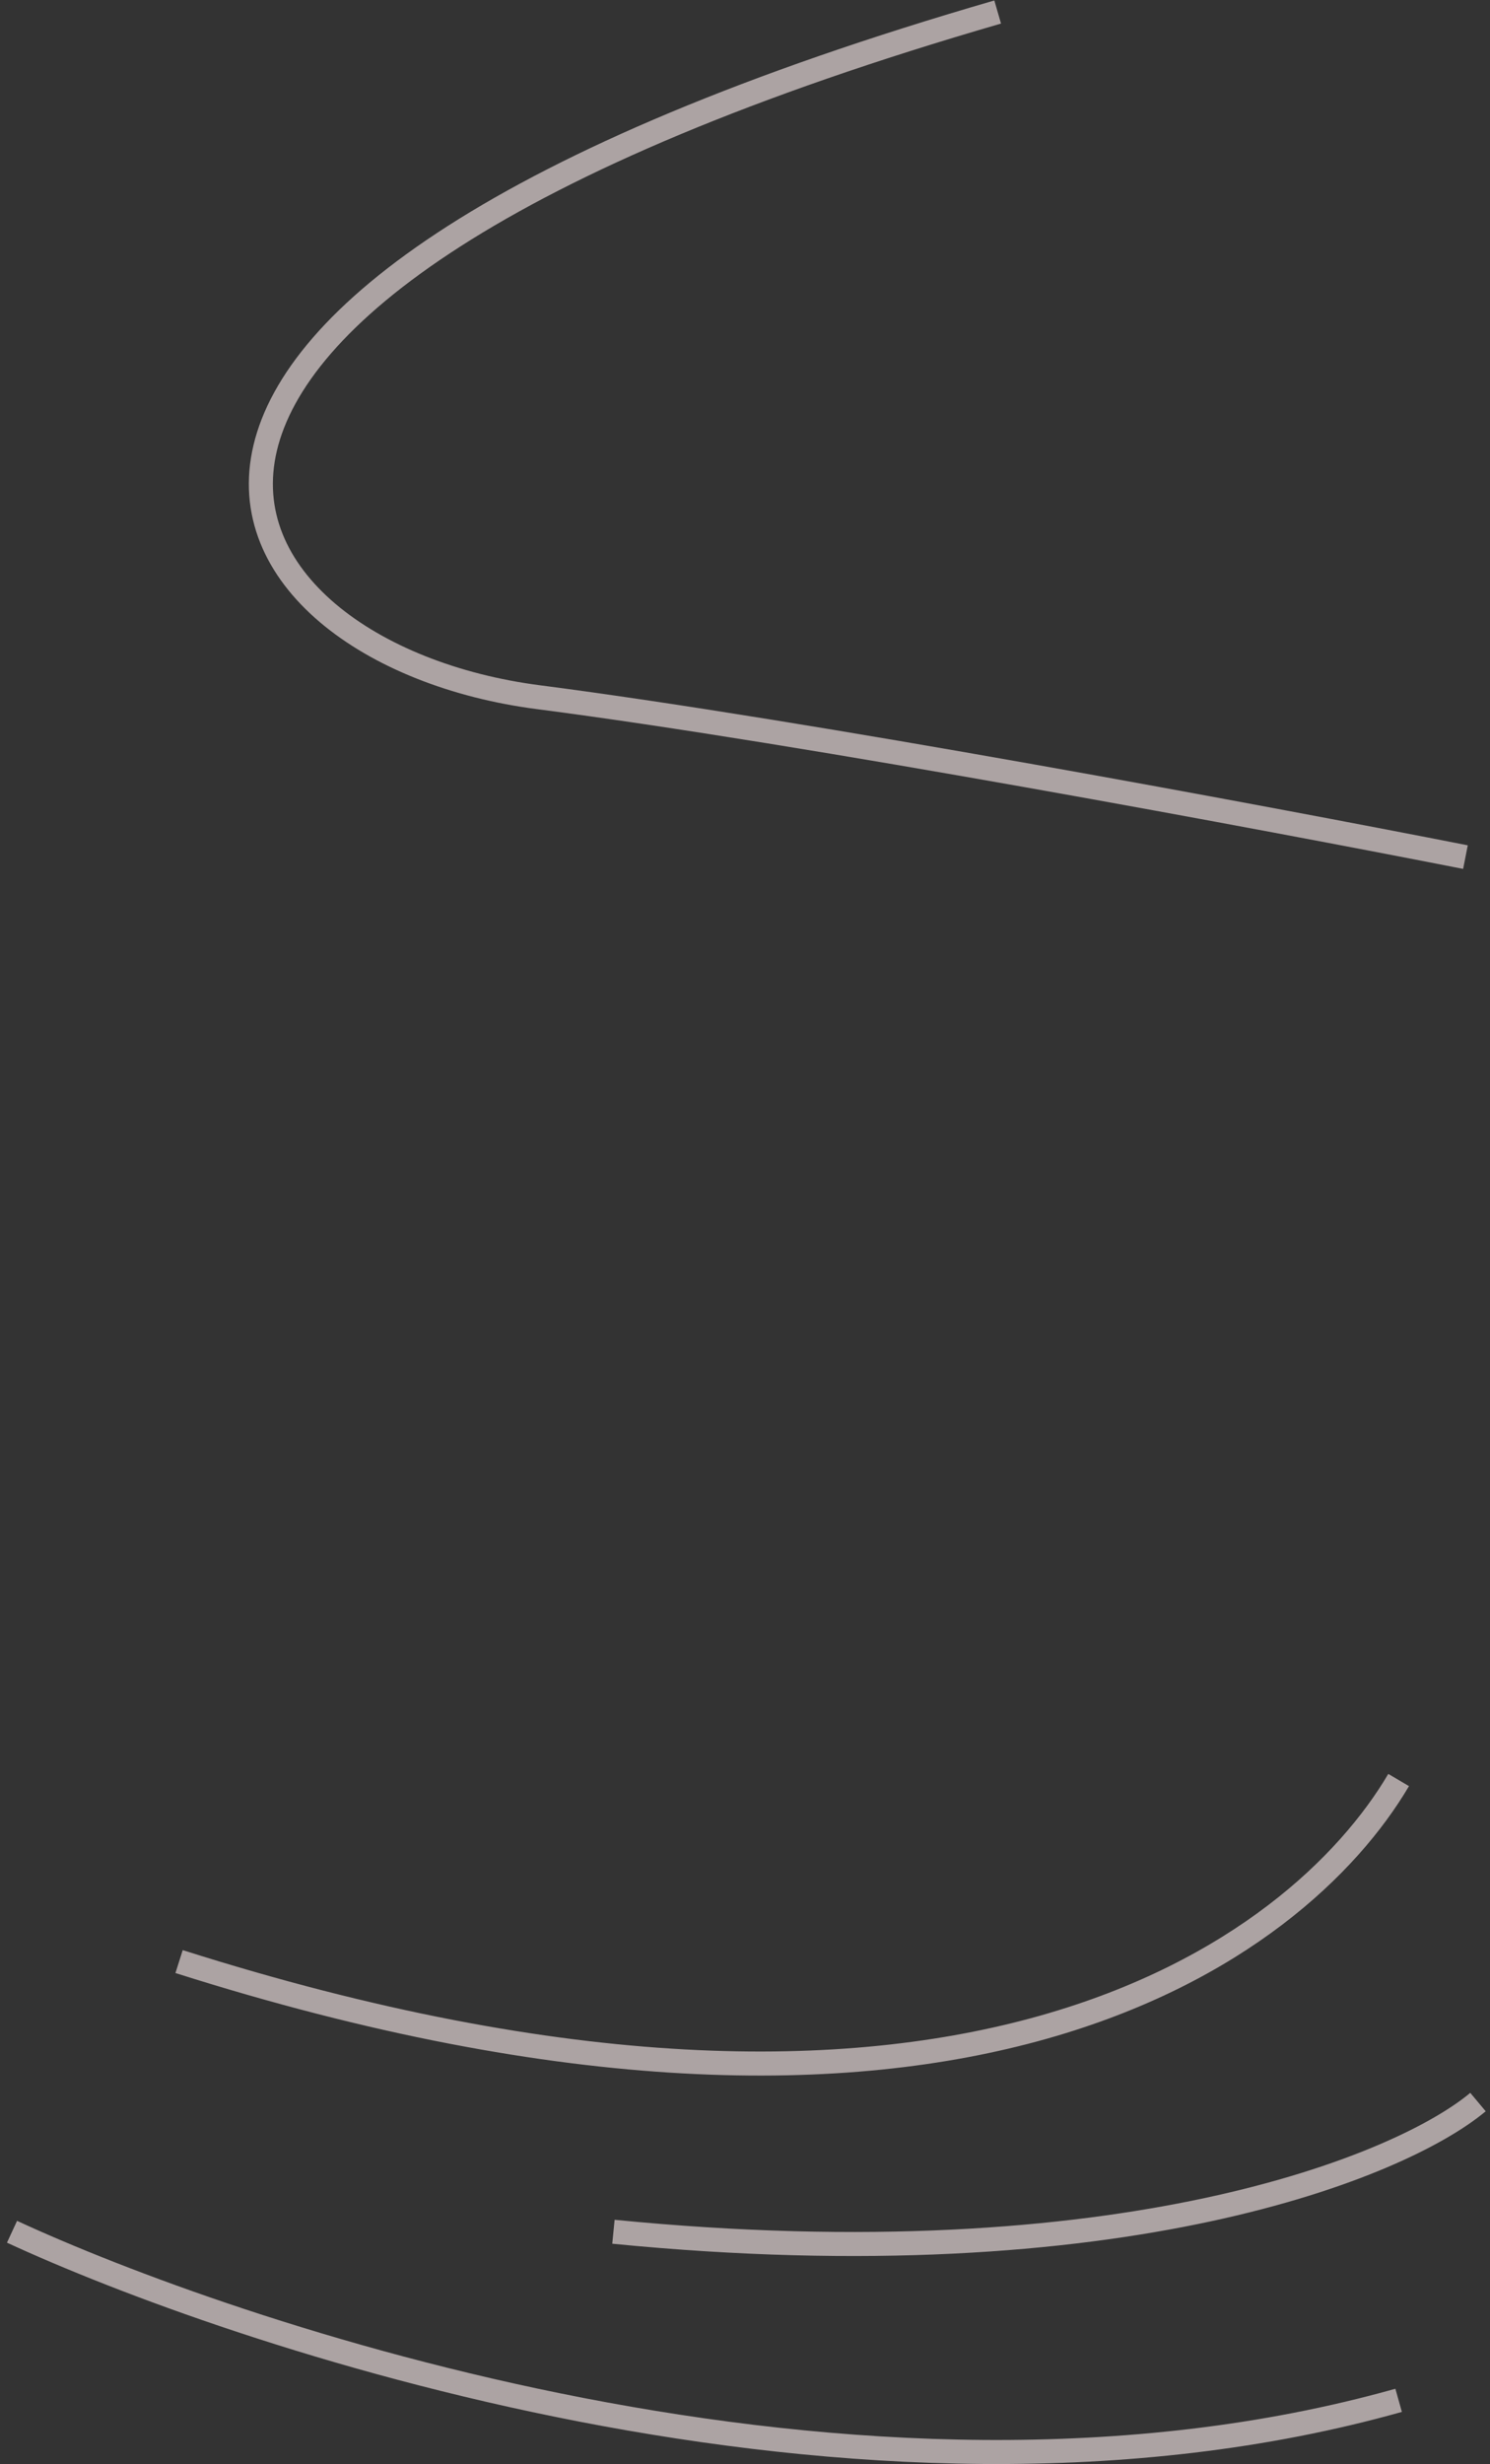 <svg width="124" height="205" viewBox="0 0 124 205" fill="none" xmlns="http://www.w3.org/2000/svg">
<rect x="0" y="0" width="124" height="205" fill="#333333" stroke="none"/>
<path opacity="0.6" d="M121.957 71.309C105.505 68.073 67.04 60.88 44.795 58.003C16.989 54.406 -0.738 25.276 83.028 1M116.396 148.092C108.054 162.238 79.692 183.768 14.903 163.197M123 174.885C116.628 180.22 93.317 189.846 51.051 185.675M1 185.675C18.611 193.826 71.35 212.36 116.396 199.7" stroke="#FEEEEE" stroke-width="2"/>
</svg>
